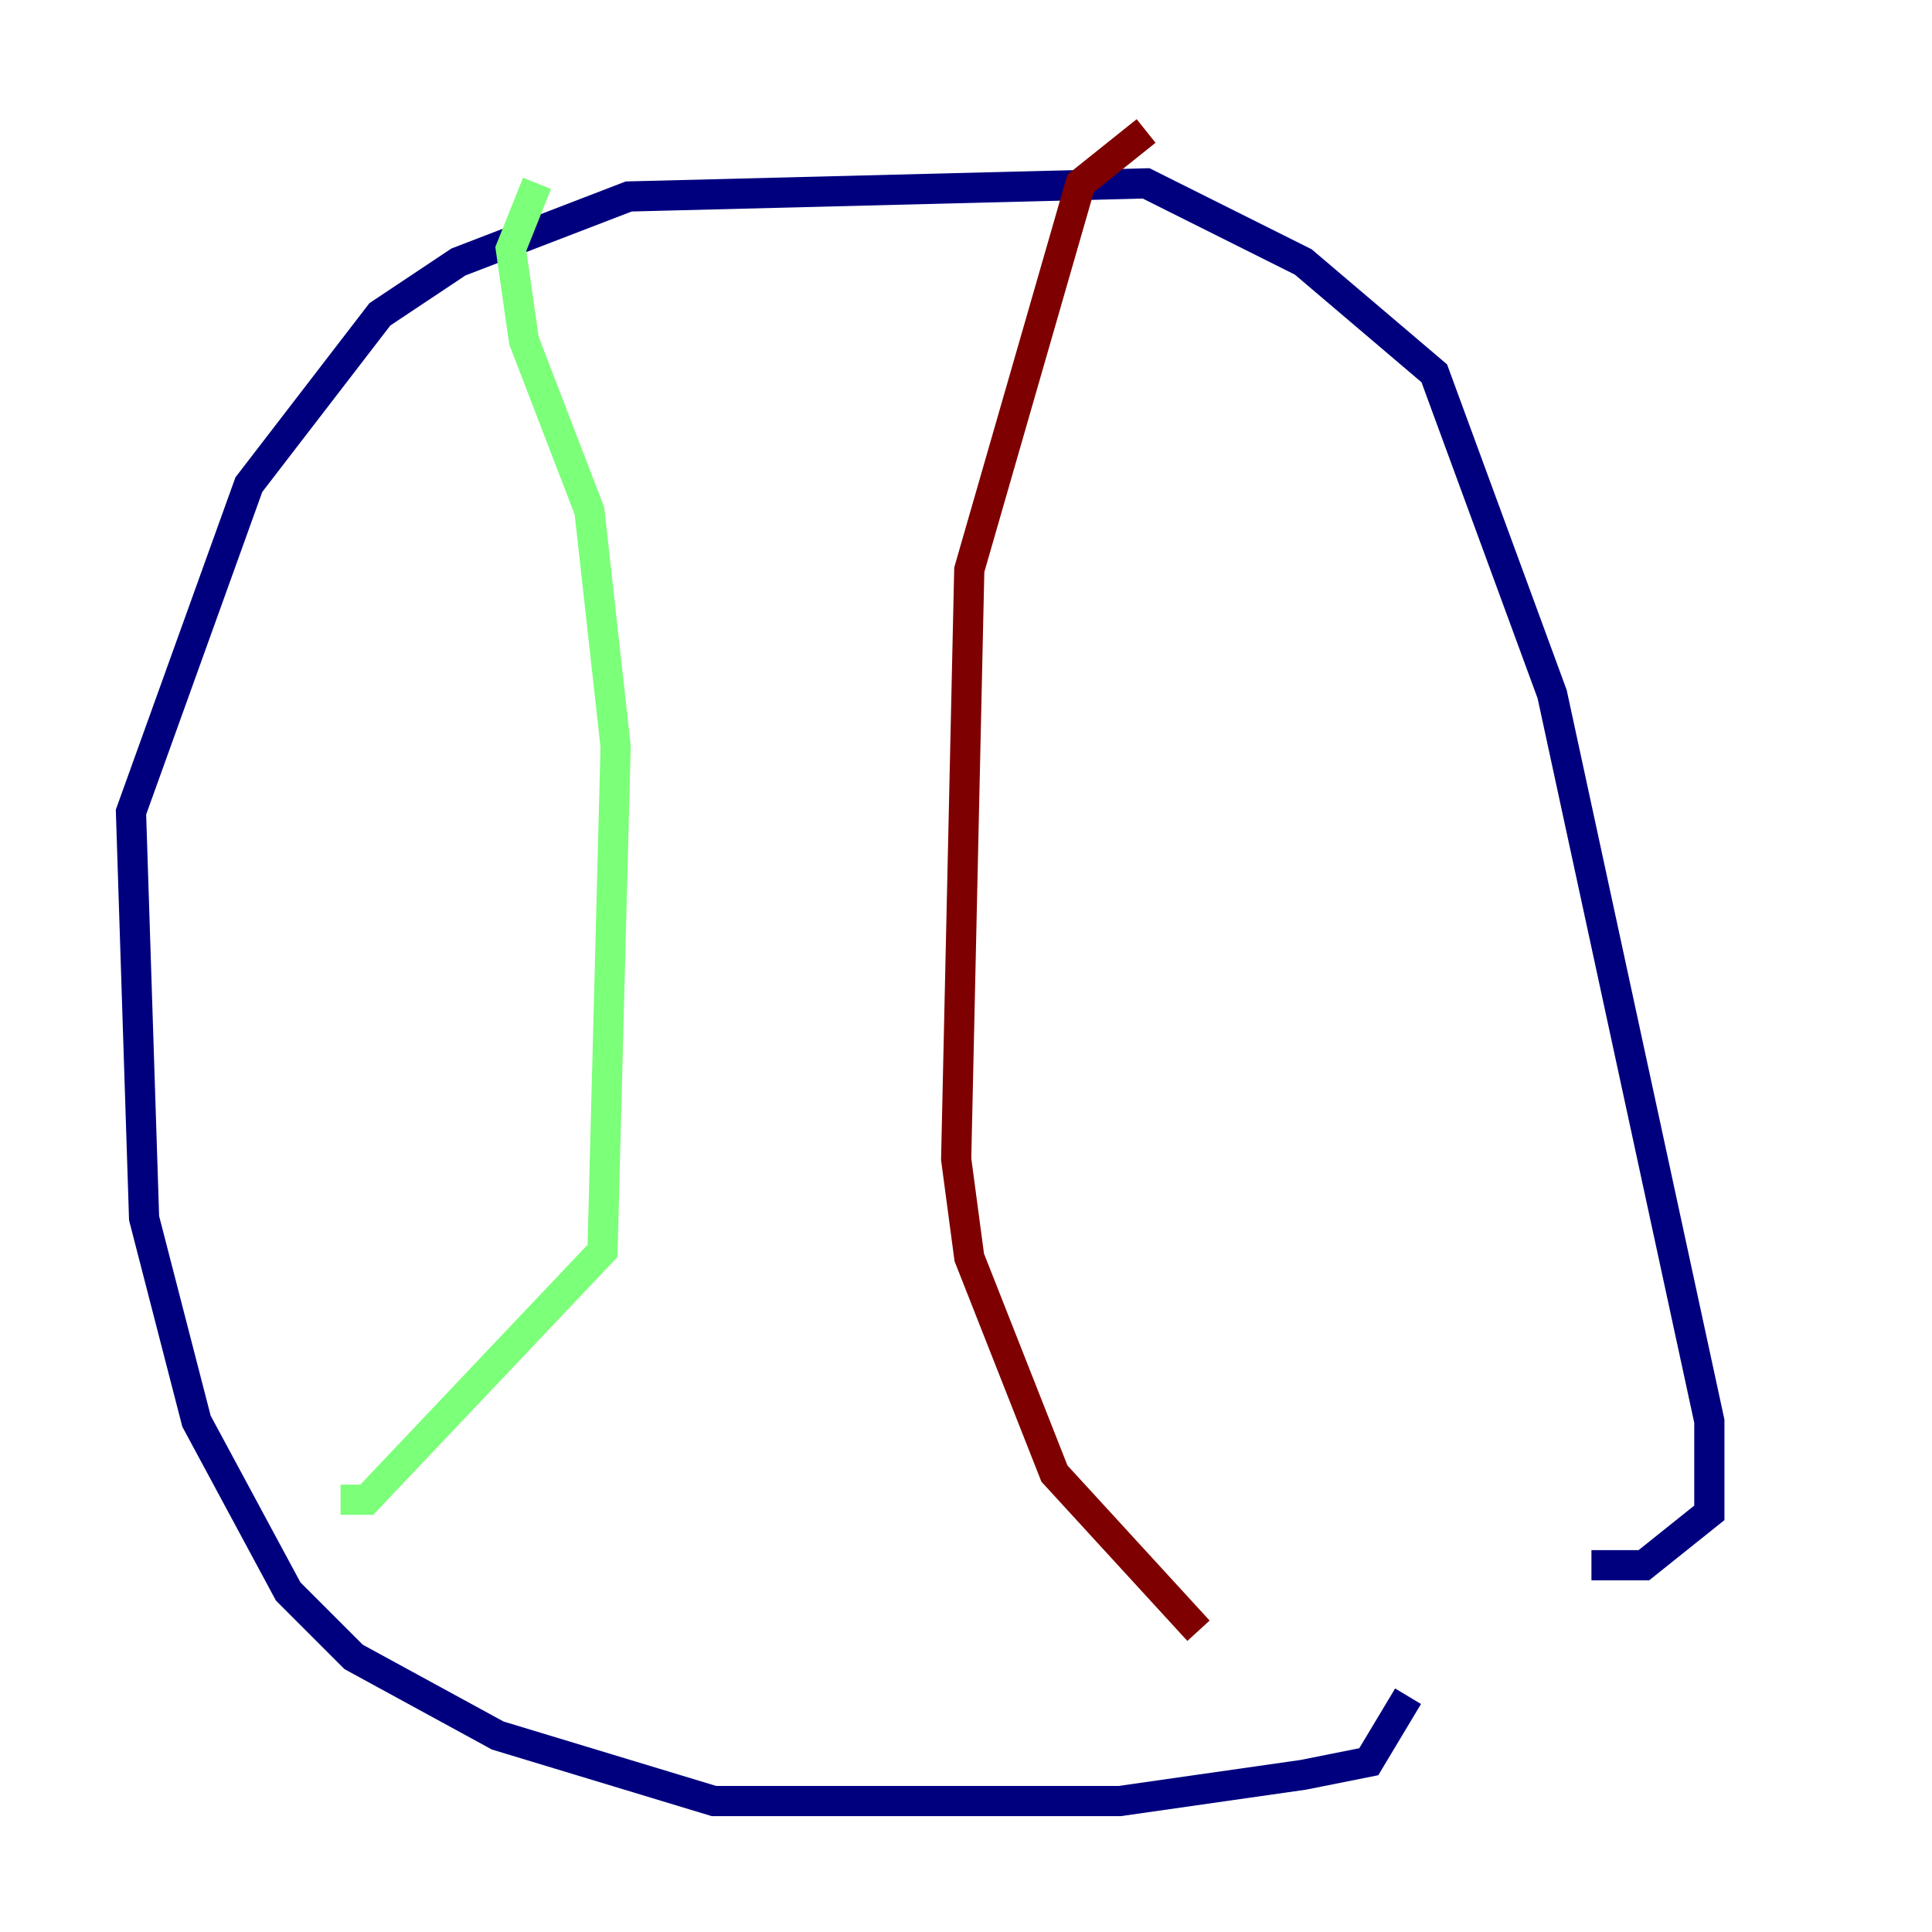 <?xml version="1.0" encoding="utf-8" ?>
<svg baseProfile="tiny" height="128" version="1.2" viewBox="0,0,128,128" width="128" xmlns="http://www.w3.org/2000/svg" xmlns:ev="http://www.w3.org/2001/xml-events" xmlns:xlink="http://www.w3.org/1999/xlink"><defs /><polyline fill="none" points="93.288,112.38 90.685,116.719 86.346,117.586 74.197,119.322 47.295,119.322 32.976,114.983 23.43,109.776 19.091,105.437 13.017,94.156 9.546,80.705 8.678,53.803 16.488,32.108 25.166,20.827 30.373,17.356 41.654,13.017 75.932,12.149 86.346,17.356 95.024,24.732 102.834,45.993 113.248,94.156 113.248,100.231 108.909,103.702 105.437,103.702" stroke="#00007f" stroke-width="2" /><polyline fill="none" points="35.58,12.149 33.844,16.488 34.712,22.563 39.051,33.844 40.786,49.464 39.919,82.875 24.298,99.363 22.563,99.363" stroke="#7cff79" stroke-width="2" /><polyline fill="none" points="75.932,8.678 71.593,12.149 64.217,37.749 63.349,76.8 64.217,83.308 69.858,97.627 79.403,108.041" stroke="#7f0000" stroke-width="2" /></svg>